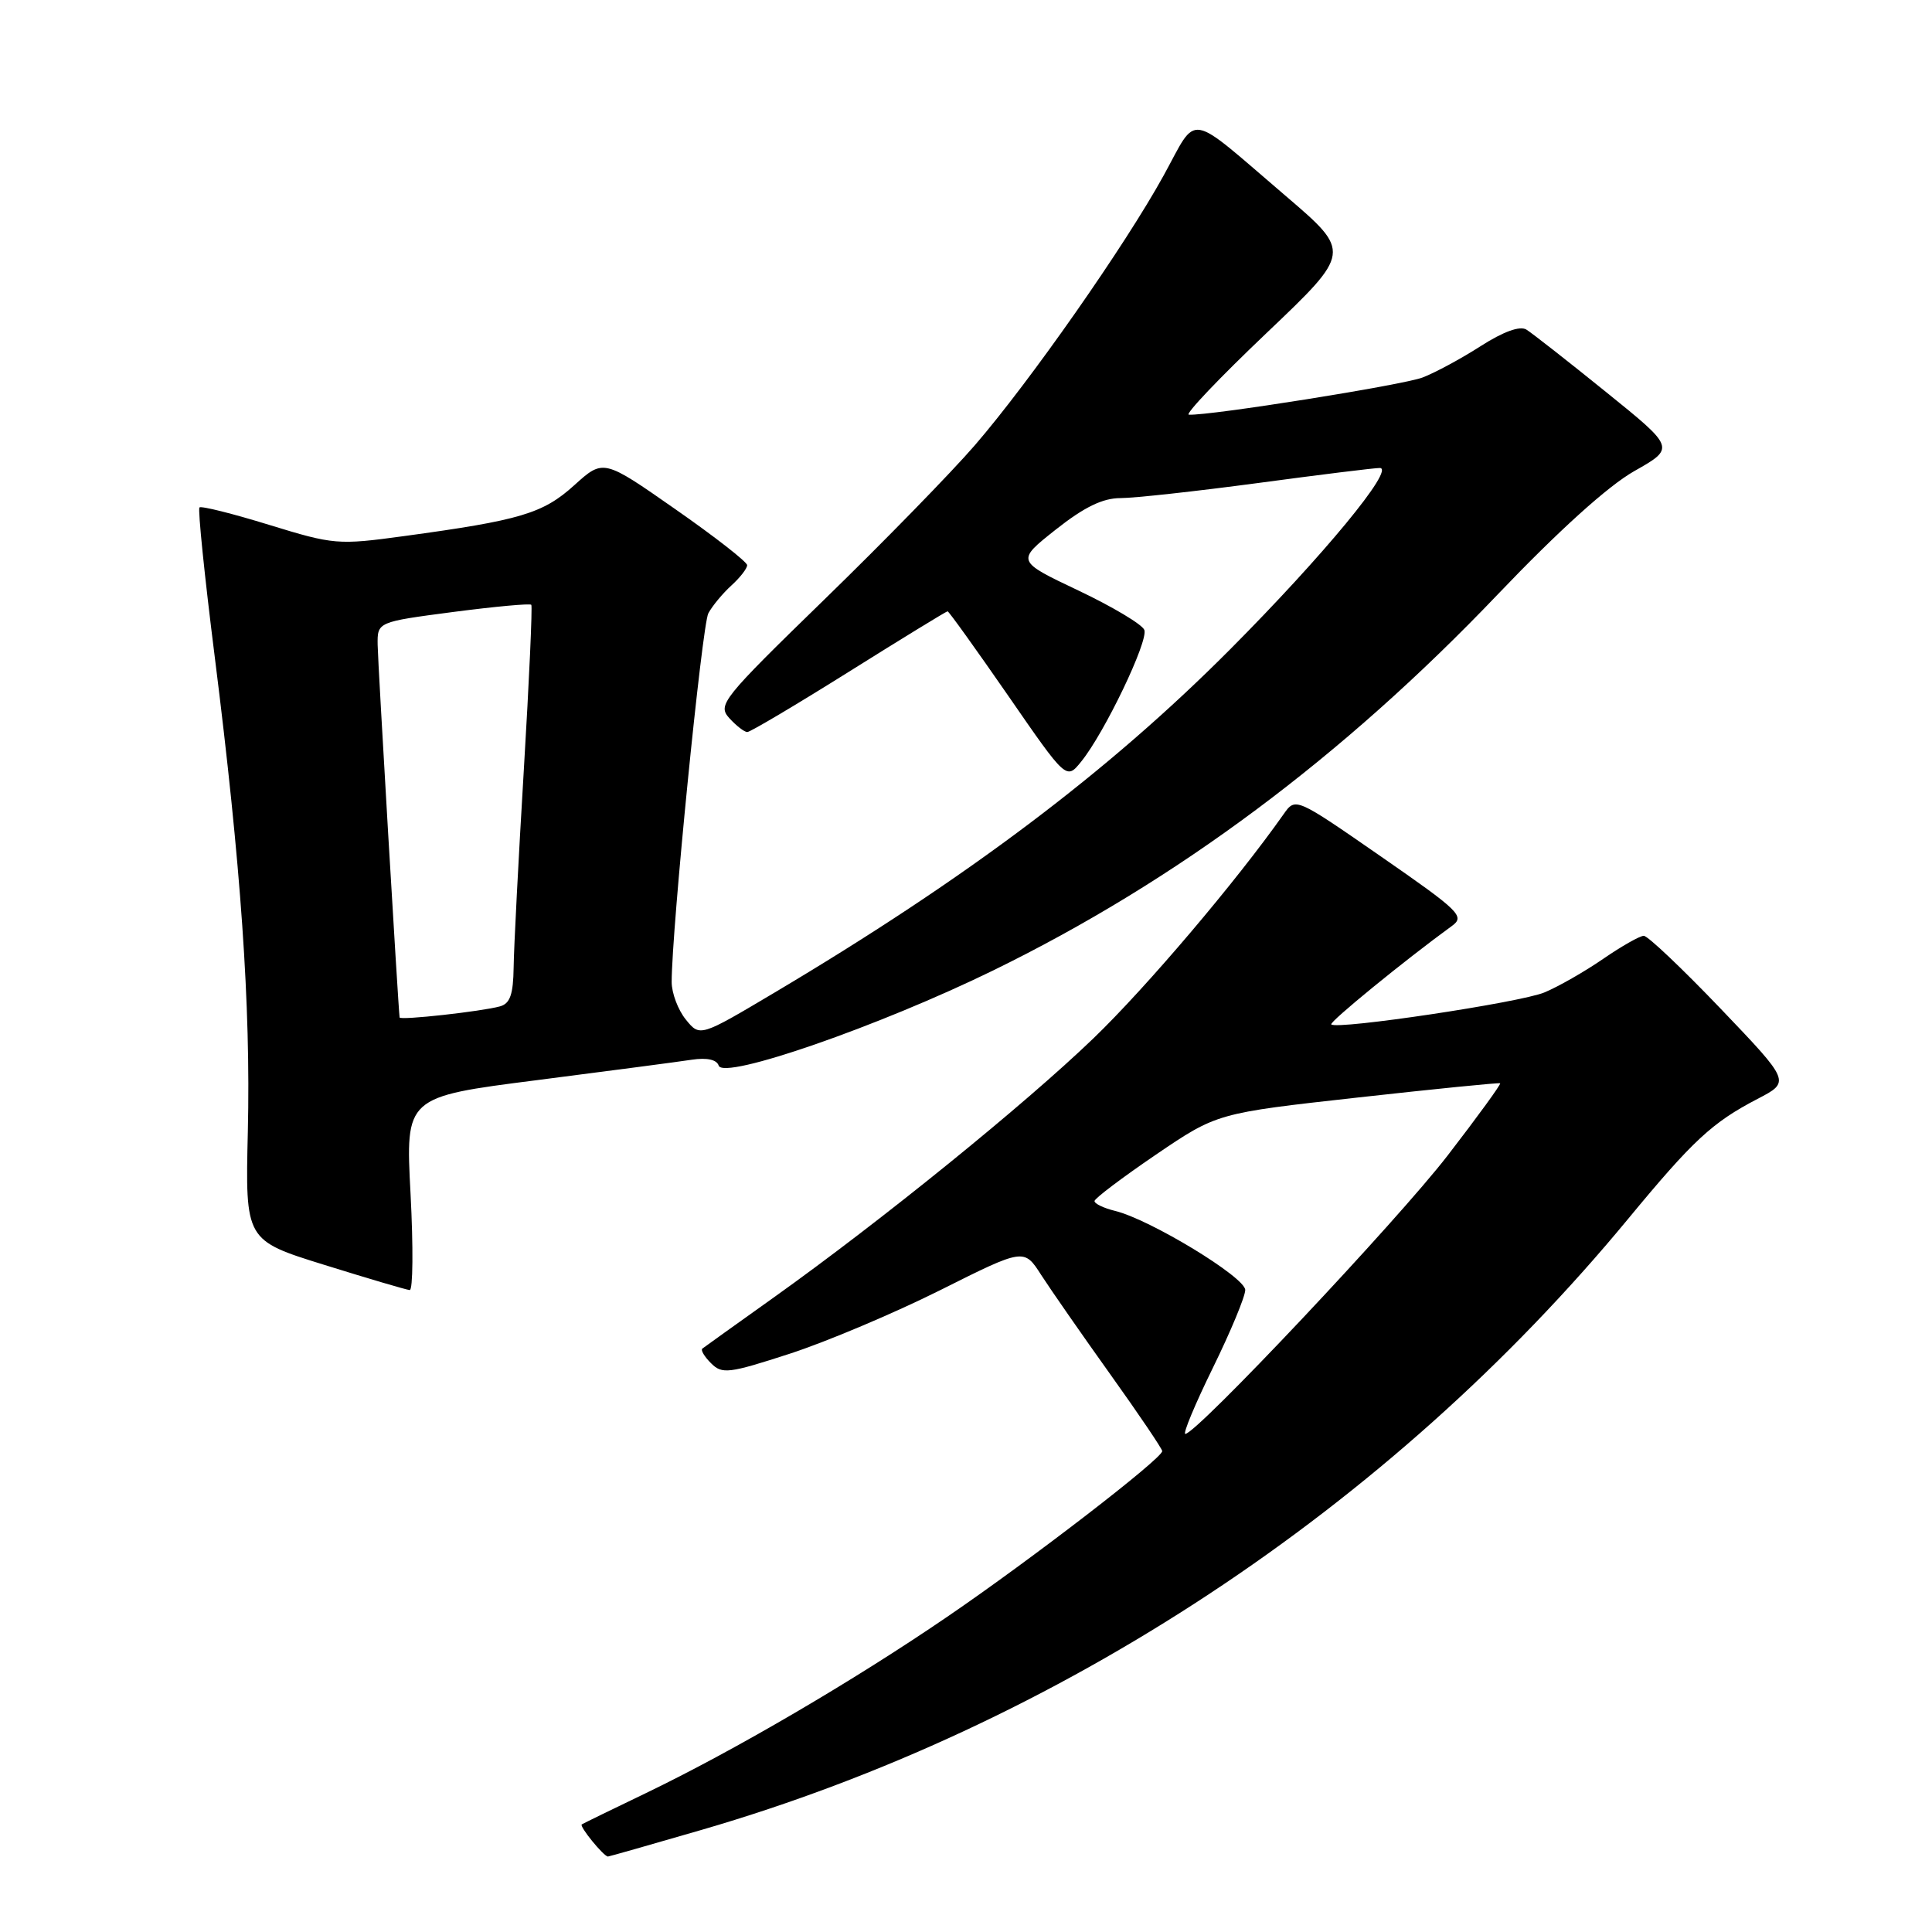 <?xml version="1.0" encoding="UTF-8" standalone="no"?>
<!DOCTYPE svg PUBLIC "-//W3C//DTD SVG 1.1//EN" "http://www.w3.org/Graphics/SVG/1.1/DTD/svg11.dtd" >
<svg xmlns="http://www.w3.org/2000/svg" xmlns:xlink="http://www.w3.org/1999/xlink" version="1.1" viewBox="0 0 256 256">
 <g >
 <path fill="currentColor"
d=" M 92.96 242.47 C 140.31 228.71 184.06 199.86 215.74 161.50 C 224.34 151.09 226.87 148.74 232.88 145.61 C 237.25 143.34 237.25 143.34 228.01 133.67 C 222.92 128.35 218.34 124.00 217.81 124.00 C 217.29 124.00 214.86 125.38 212.42 127.06 C 209.98 128.74 206.48 130.74 204.65 131.50 C 201.46 132.84 177.15 136.48 176.40 135.74 C 176.10 135.43 186.16 127.22 192.39 122.69 C 194.14 121.42 193.43 120.73 182.97 113.48 C 171.66 105.64 171.66 105.64 170.08 107.89 C 163.82 116.78 151.94 130.79 144.89 137.58 C 135.78 146.35 116.81 161.73 102.50 171.94 C 97.55 175.47 93.30 178.51 93.06 178.70 C 92.82 178.89 93.34 179.77 94.22 180.64 C 95.68 182.11 96.56 182.00 104.66 179.37 C 109.52 177.79 118.49 174.00 124.59 170.95 C 135.69 165.39 135.69 165.39 137.97 168.95 C 139.23 170.90 143.35 176.83 147.13 182.12 C 150.91 187.41 154.00 191.98 154.00 192.28 C 154.00 193.26 136.70 206.60 125.50 214.24 C 113.03 222.76 97.28 231.97 85.50 237.64 C 81.10 239.75 77.32 241.60 77.09 241.74 C 76.71 241.97 80.00 246.00 80.56 246.00 C 80.70 246.00 86.28 244.41 92.96 242.47 Z  M 54.40 158.18 C 53.72 145.35 53.72 145.35 71.11 143.13 C 80.67 141.90 89.92 140.69 91.66 140.42 C 93.67 140.12 94.97 140.40 95.23 141.20 C 95.88 143.13 116.49 135.98 131.66 128.56 C 155.92 116.69 177.90 100.31 198.47 78.75 C 206.55 70.29 213.07 64.40 216.54 62.43 C 221.98 59.35 221.98 59.35 212.79 51.93 C 207.73 47.84 202.99 44.13 202.25 43.67 C 201.39 43.15 199.22 43.93 196.20 45.86 C 193.62 47.52 190.15 49.39 188.50 50.02 C 185.89 51.02 160.35 55.09 157.53 54.95 C 156.96 54.92 161.58 50.07 167.79 44.16 C 179.08 33.42 179.08 33.42 170.36 25.96 C 157.09 14.62 158.79 14.90 154.19 23.25 C 149.11 32.49 136.44 50.59 129.17 59.00 C 126.08 62.58 117.13 71.76 109.26 79.41 C 95.66 92.64 95.05 93.40 96.64 95.16 C 97.56 96.17 98.63 97.00 99.02 97.00 C 99.41 97.00 105.48 93.40 112.50 89.00 C 119.52 84.60 125.40 81.00 125.56 81.00 C 125.72 81.00 129.33 86.03 133.58 92.17 C 141.30 103.35 141.30 103.35 143.26 100.92 C 146.35 97.12 152.19 84.93 151.63 83.47 C 151.35 82.74 147.41 80.39 142.88 78.24 C 134.64 74.33 134.64 74.33 139.91 70.16 C 143.68 67.18 146.12 66.00 148.48 66.00 C 150.30 66.00 158.47 65.10 166.64 64.01 C 174.81 62.91 182.09 62.01 182.82 62.01 C 184.95 62.00 175.37 73.61 163.00 86.04 C 146.87 102.25 128.14 116.36 102.62 131.53 C 92.74 137.40 92.74 137.40 90.87 135.09 C 89.84 133.82 89.00 131.58 89.00 130.12 C 89.00 123.25 93.02 82.83 93.86 81.26 C 94.39 80.28 95.76 78.63 96.91 77.58 C 98.06 76.54 99.00 75.33 99.00 74.89 C 99.00 74.46 94.71 71.11 89.47 67.46 C 79.95 60.81 79.95 60.81 76.09 64.30 C 71.94 68.05 68.95 68.94 53.50 71.04 C 44.79 72.23 44.22 72.18 35.67 69.55 C 30.81 68.05 26.65 67.01 26.43 67.24 C 26.20 67.47 27.11 76.39 28.46 87.08 C 31.93 114.63 33.23 133.30 32.84 149.92 C 32.50 164.35 32.50 164.35 43.00 167.61 C 48.78 169.41 53.85 170.91 54.29 170.94 C 54.72 170.97 54.77 165.23 54.40 158.18 Z  M 160.71 181.25 C 163.07 176.44 165.00 171.79 165.00 170.93 C 165.00 169.24 152.39 161.58 147.75 160.45 C 146.24 160.08 145.01 159.49 145.03 159.14 C 145.05 158.79 148.71 156.03 153.16 153.00 C 161.26 147.50 161.26 147.50 179.88 145.43 C 190.12 144.29 198.63 143.44 198.78 143.54 C 198.93 143.64 195.80 147.95 191.82 153.11 C 185.15 161.75 158.53 190.00 157.06 190.00 C 156.71 190.00 158.35 186.06 160.71 181.25 Z  M 52.95 134.82 C 52.77 133.52 50.07 87.85 50.04 85.45 C 50.00 82.41 50.00 82.41 60.05 81.09 C 65.58 80.37 70.24 79.94 70.40 80.14 C 70.56 80.34 70.12 90.17 69.41 102.00 C 68.70 113.83 68.09 125.61 68.06 128.18 C 68.01 131.76 67.59 132.98 66.25 133.35 C 63.84 134.02 53.01 135.22 52.95 134.82 Z "/>
</g>
</svg>